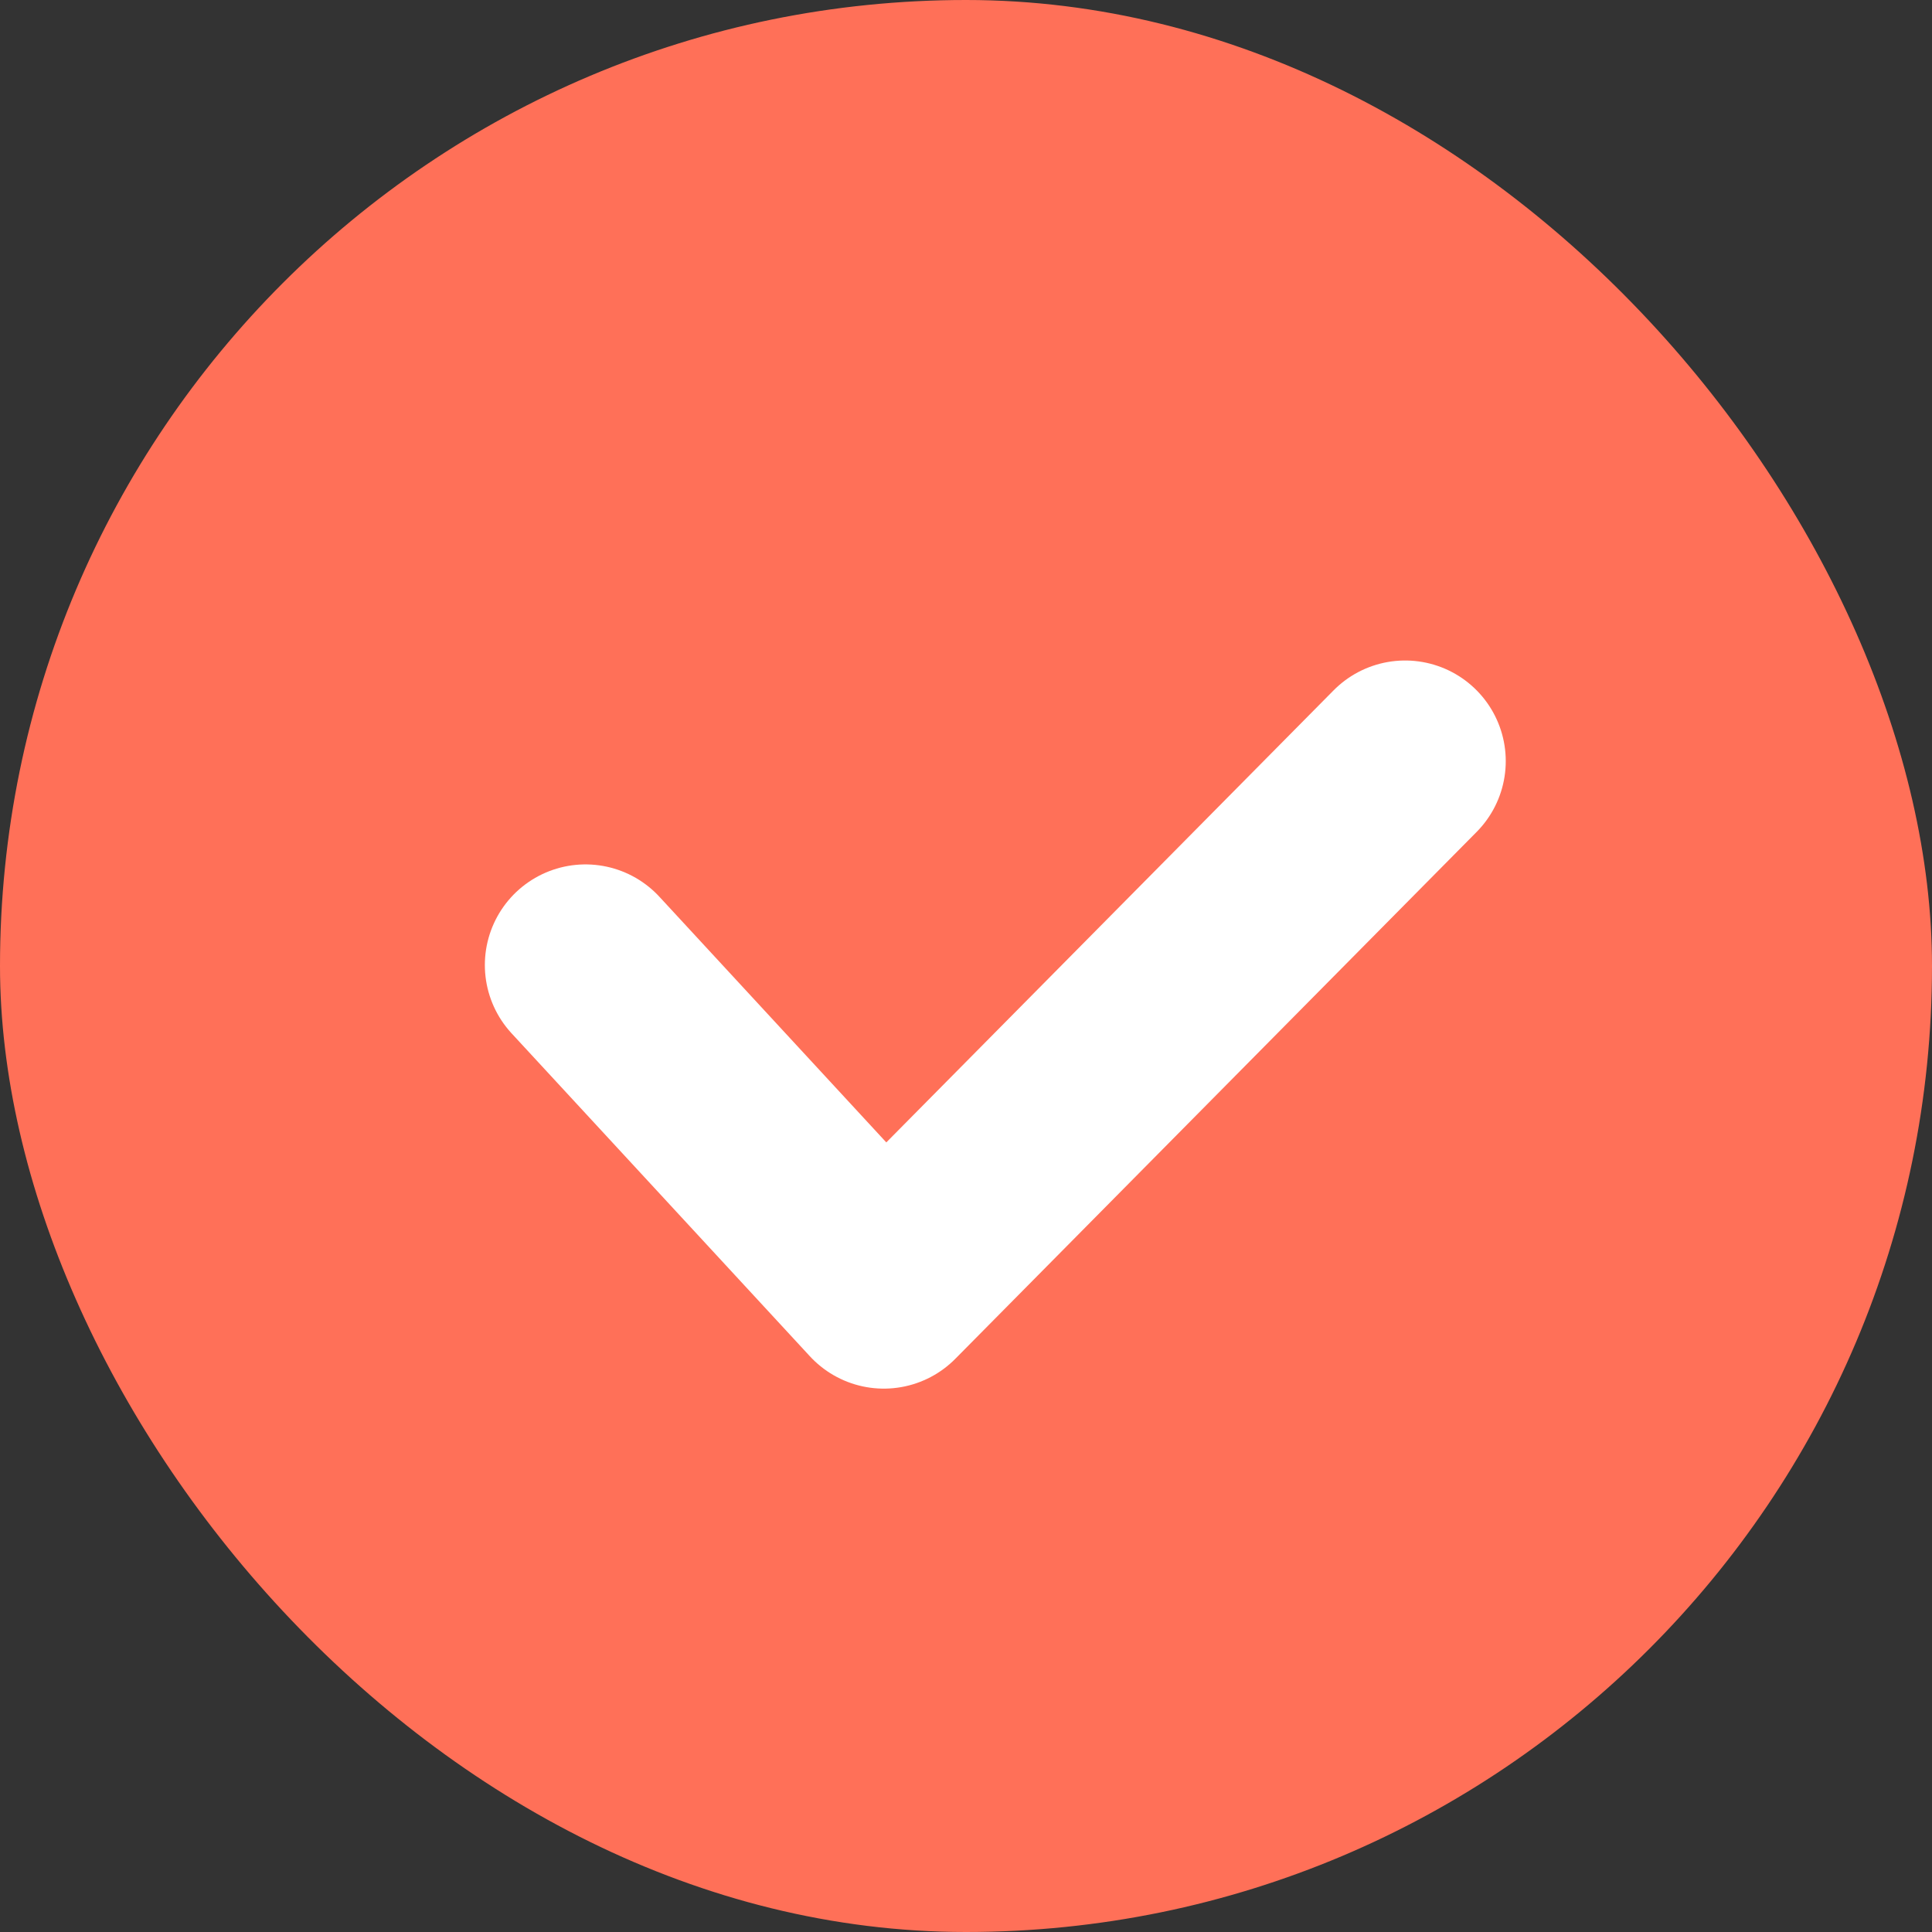 <svg width="24" height="24" viewBox="0 0 24 24" fill="none" xmlns="http://www.w3.org/2000/svg">
<rect x="0" y="0" width="24" height="24" fill="#333333" stroke="none"/>
<rect width="24" height="24" rx="12" fill="#FF7058"/>
<path d="M7.273 11.988L10.979 16L17.455 9.455" stroke="white" stroke-width="2.5" stroke-linecap="round" stroke-linejoin="round"/>
</svg>
